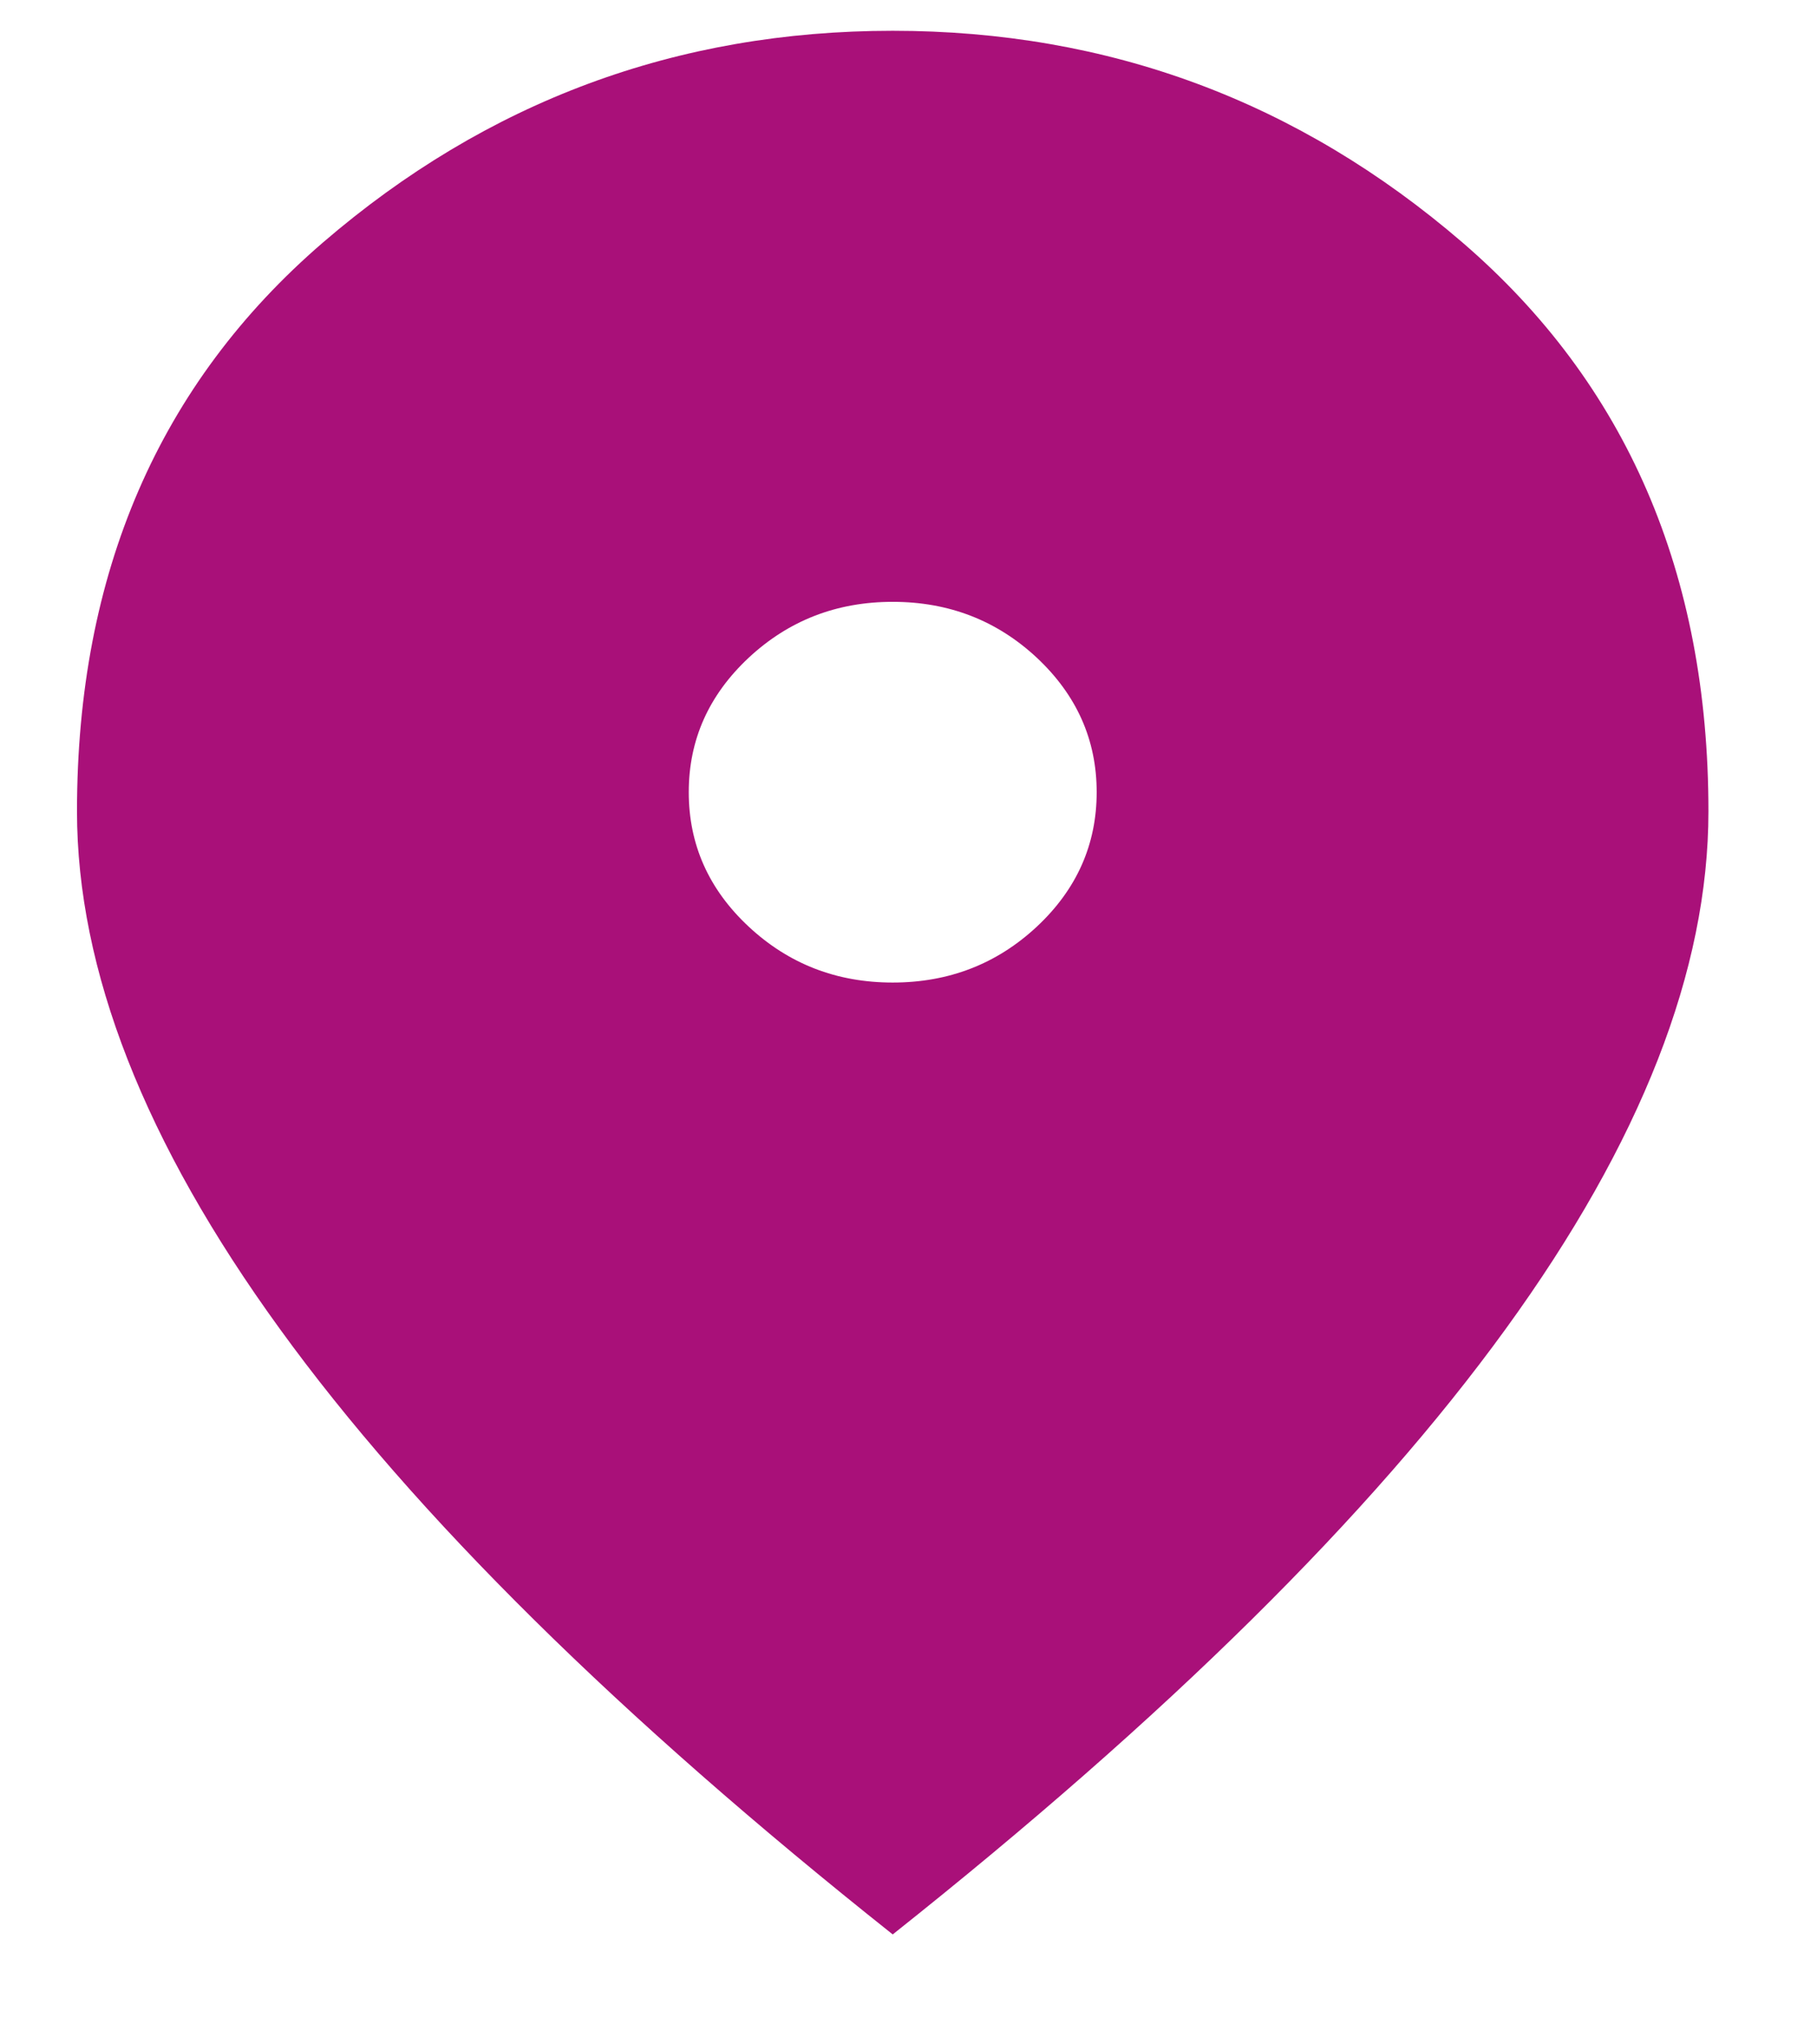 <svg width="16" height="18" viewBox="0 0 16 18" fill="none" xmlns="http://www.w3.org/2000/svg">
<path d="M7.861 8.651C8.355 8.651 8.778 8.487 9.13 8.159C9.481 7.831 9.657 7.436 9.657 6.975C9.657 6.514 9.481 6.12 9.13 5.791C8.778 5.463 8.355 5.299 7.861 5.299C7.367 5.299 6.945 5.463 6.593 5.791C6.241 6.12 6.065 6.514 6.065 6.975C6.065 7.436 6.241 7.831 6.593 8.159C6.945 8.487 7.367 8.651 7.861 8.651ZM7.861 17.032C5.452 15.118 3.652 13.341 2.463 11.699C1.273 10.059 0.678 8.54 0.678 7.143C0.678 5.048 1.4 3.379 2.844 2.135C4.288 0.892 5.961 0.271 7.861 0.271C9.762 0.271 11.434 0.892 12.878 2.135C14.322 3.379 15.044 5.048 15.044 7.143C15.044 8.54 14.45 10.059 13.26 11.699C12.07 13.341 10.271 15.118 7.861 17.032Z" fill="#A91079"/>
</svg>
